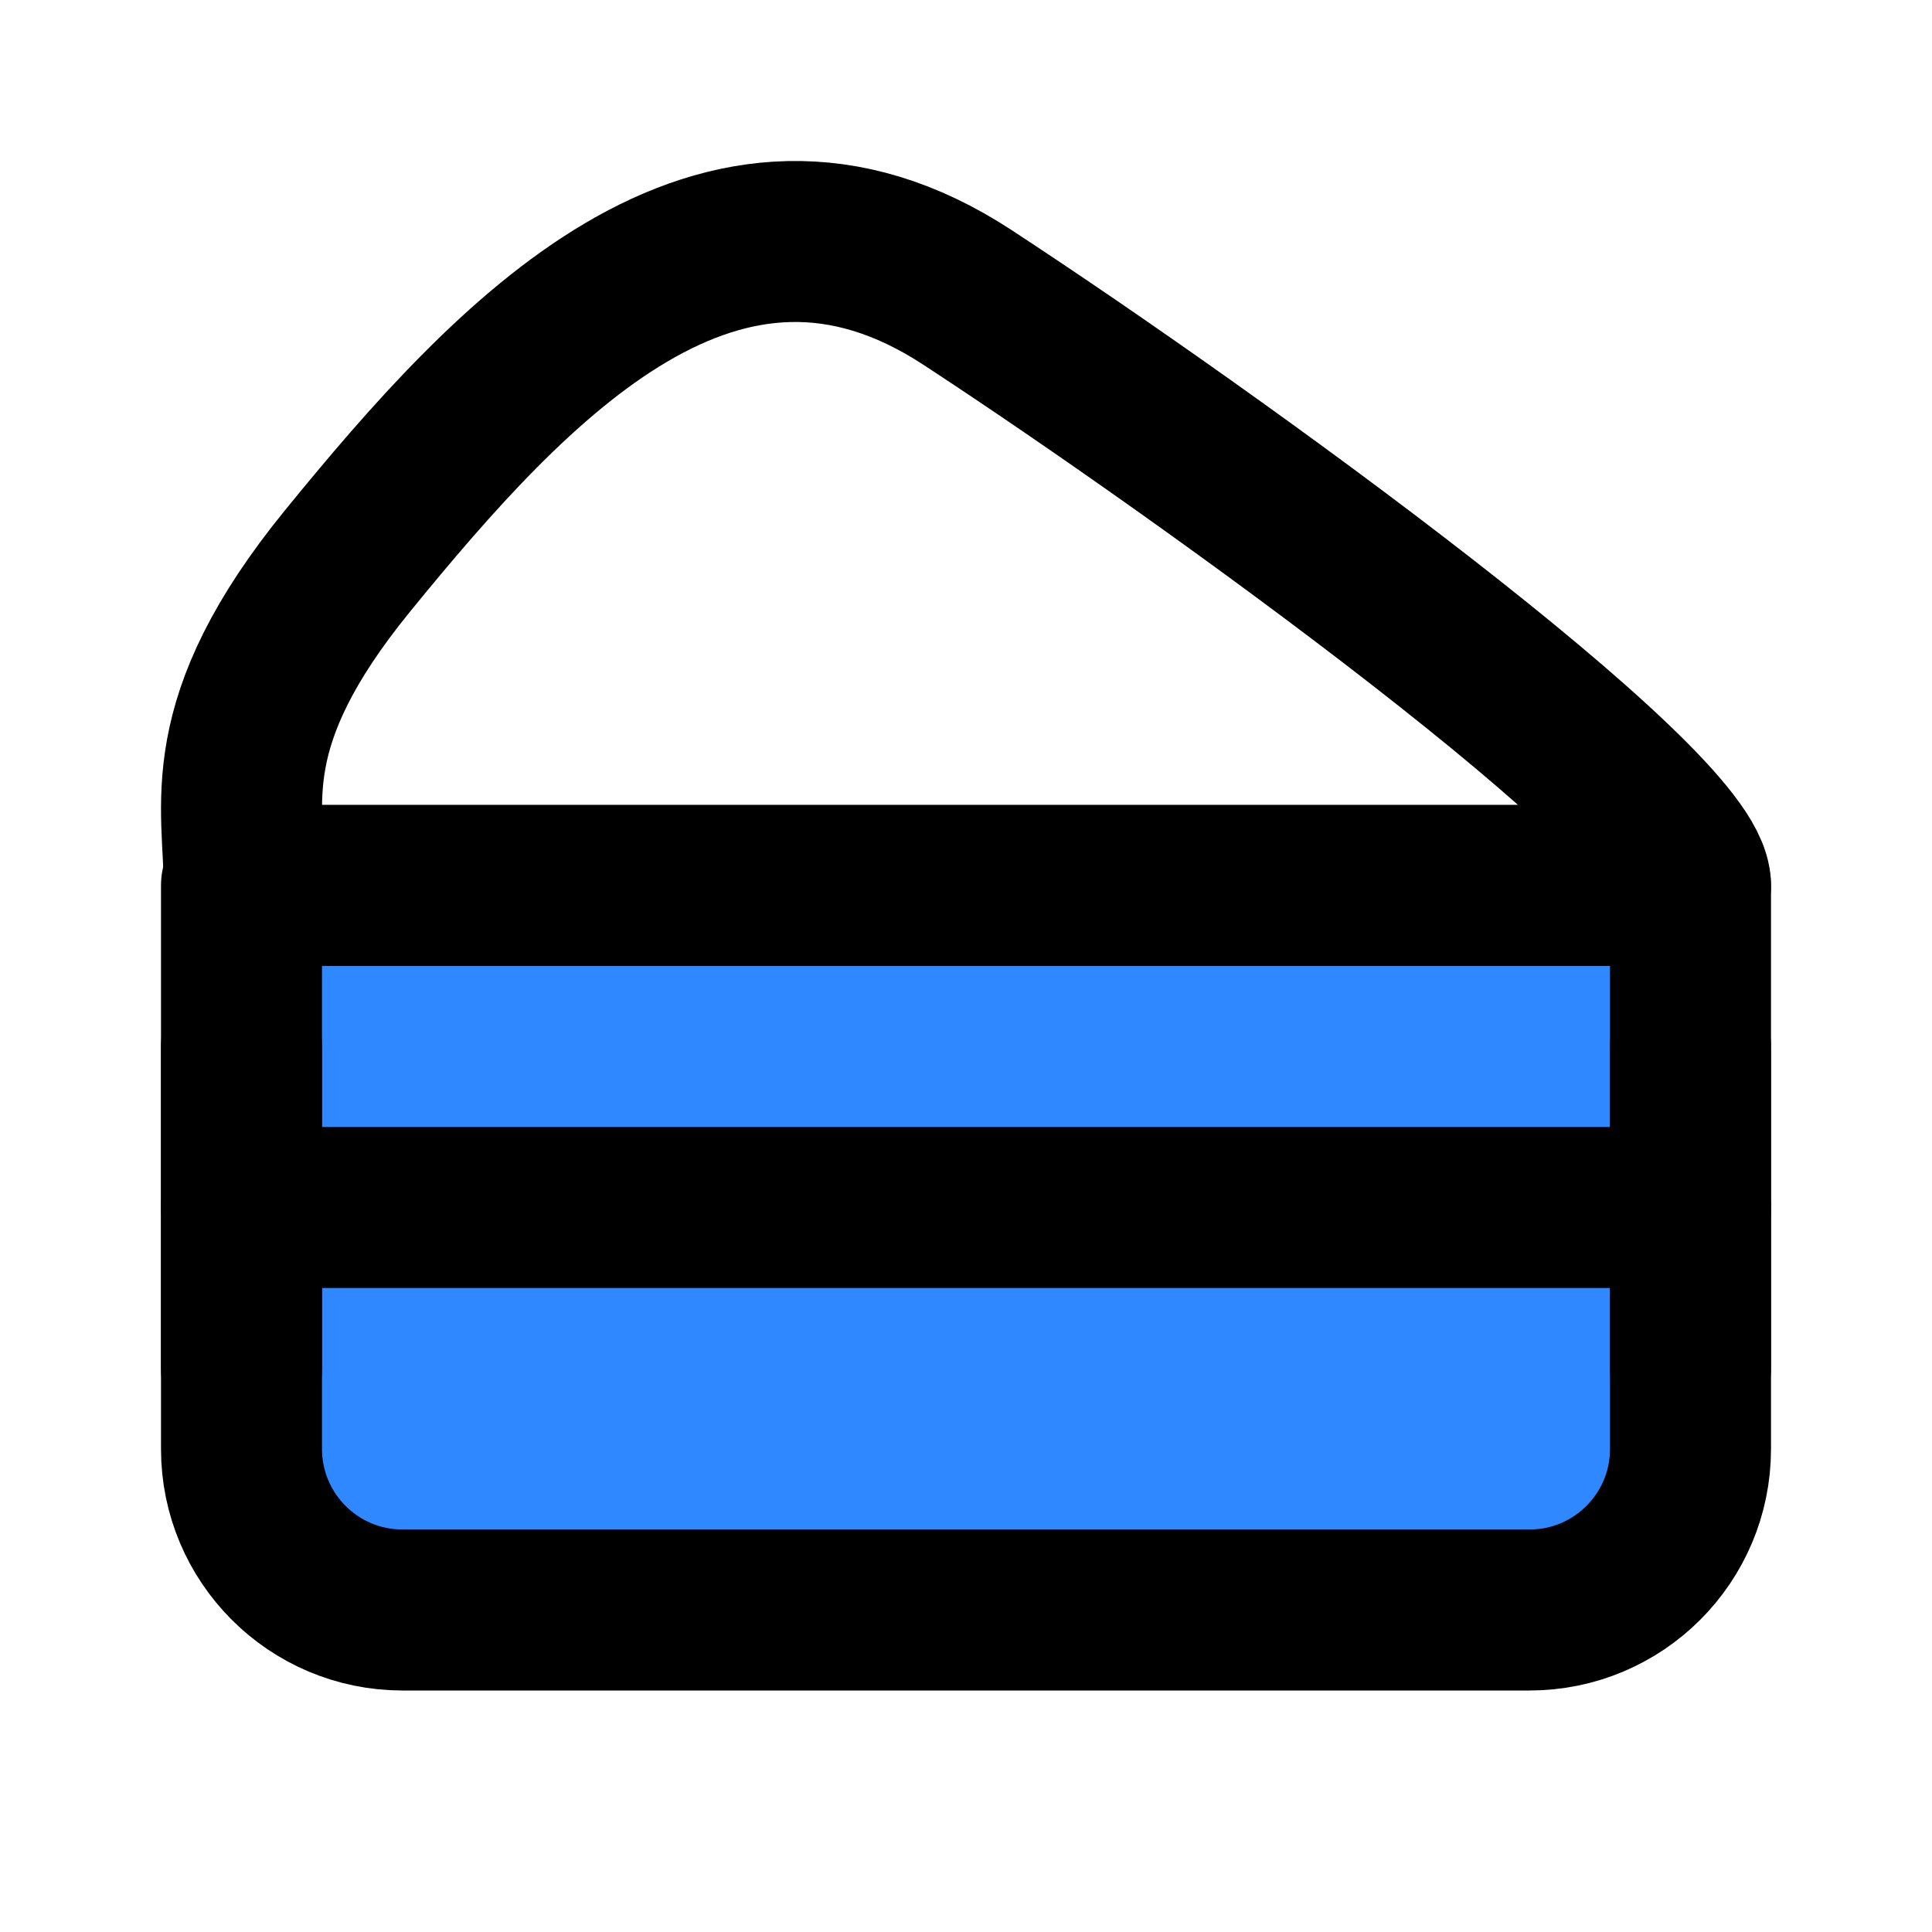 <?xml version="1.0" encoding="UTF-8"?><svg width="24" height="24" viewBox="0 0 48 48" fill="none" xmlns="http://www.w3.org/2000/svg"><path d="M42 36V22H6V36C6 38.209 7.791 40 10 40H38C40.209 40 42 38.209 42 36Z" fill="#2F88FF" stroke="currentColor" stroke-width="4" stroke-linecap="round" stroke-linejoin="round"/><path d="M6 30H42" stroke="currentColor" stroke-width="4" stroke-linecap="round" stroke-linejoin="round"/><path d="M6 26V34" stroke="currentColor" stroke-width="4" stroke-linecap="round" stroke-linejoin="round"/><path d="M42 26V34" stroke="currentColor" stroke-width="4" stroke-linecap="round" stroke-linejoin="round"/><path d="M6.067 22H42C42 19.984 30.193 11.418 24.033 7.387C17.873 3.356 12.74 8.899 8.633 13.938C5.348 17.969 6.067 19.985 6.067 22Z" stroke="currentColor" stroke-width="4" stroke-linecap="round" stroke-linejoin="round"/></svg>